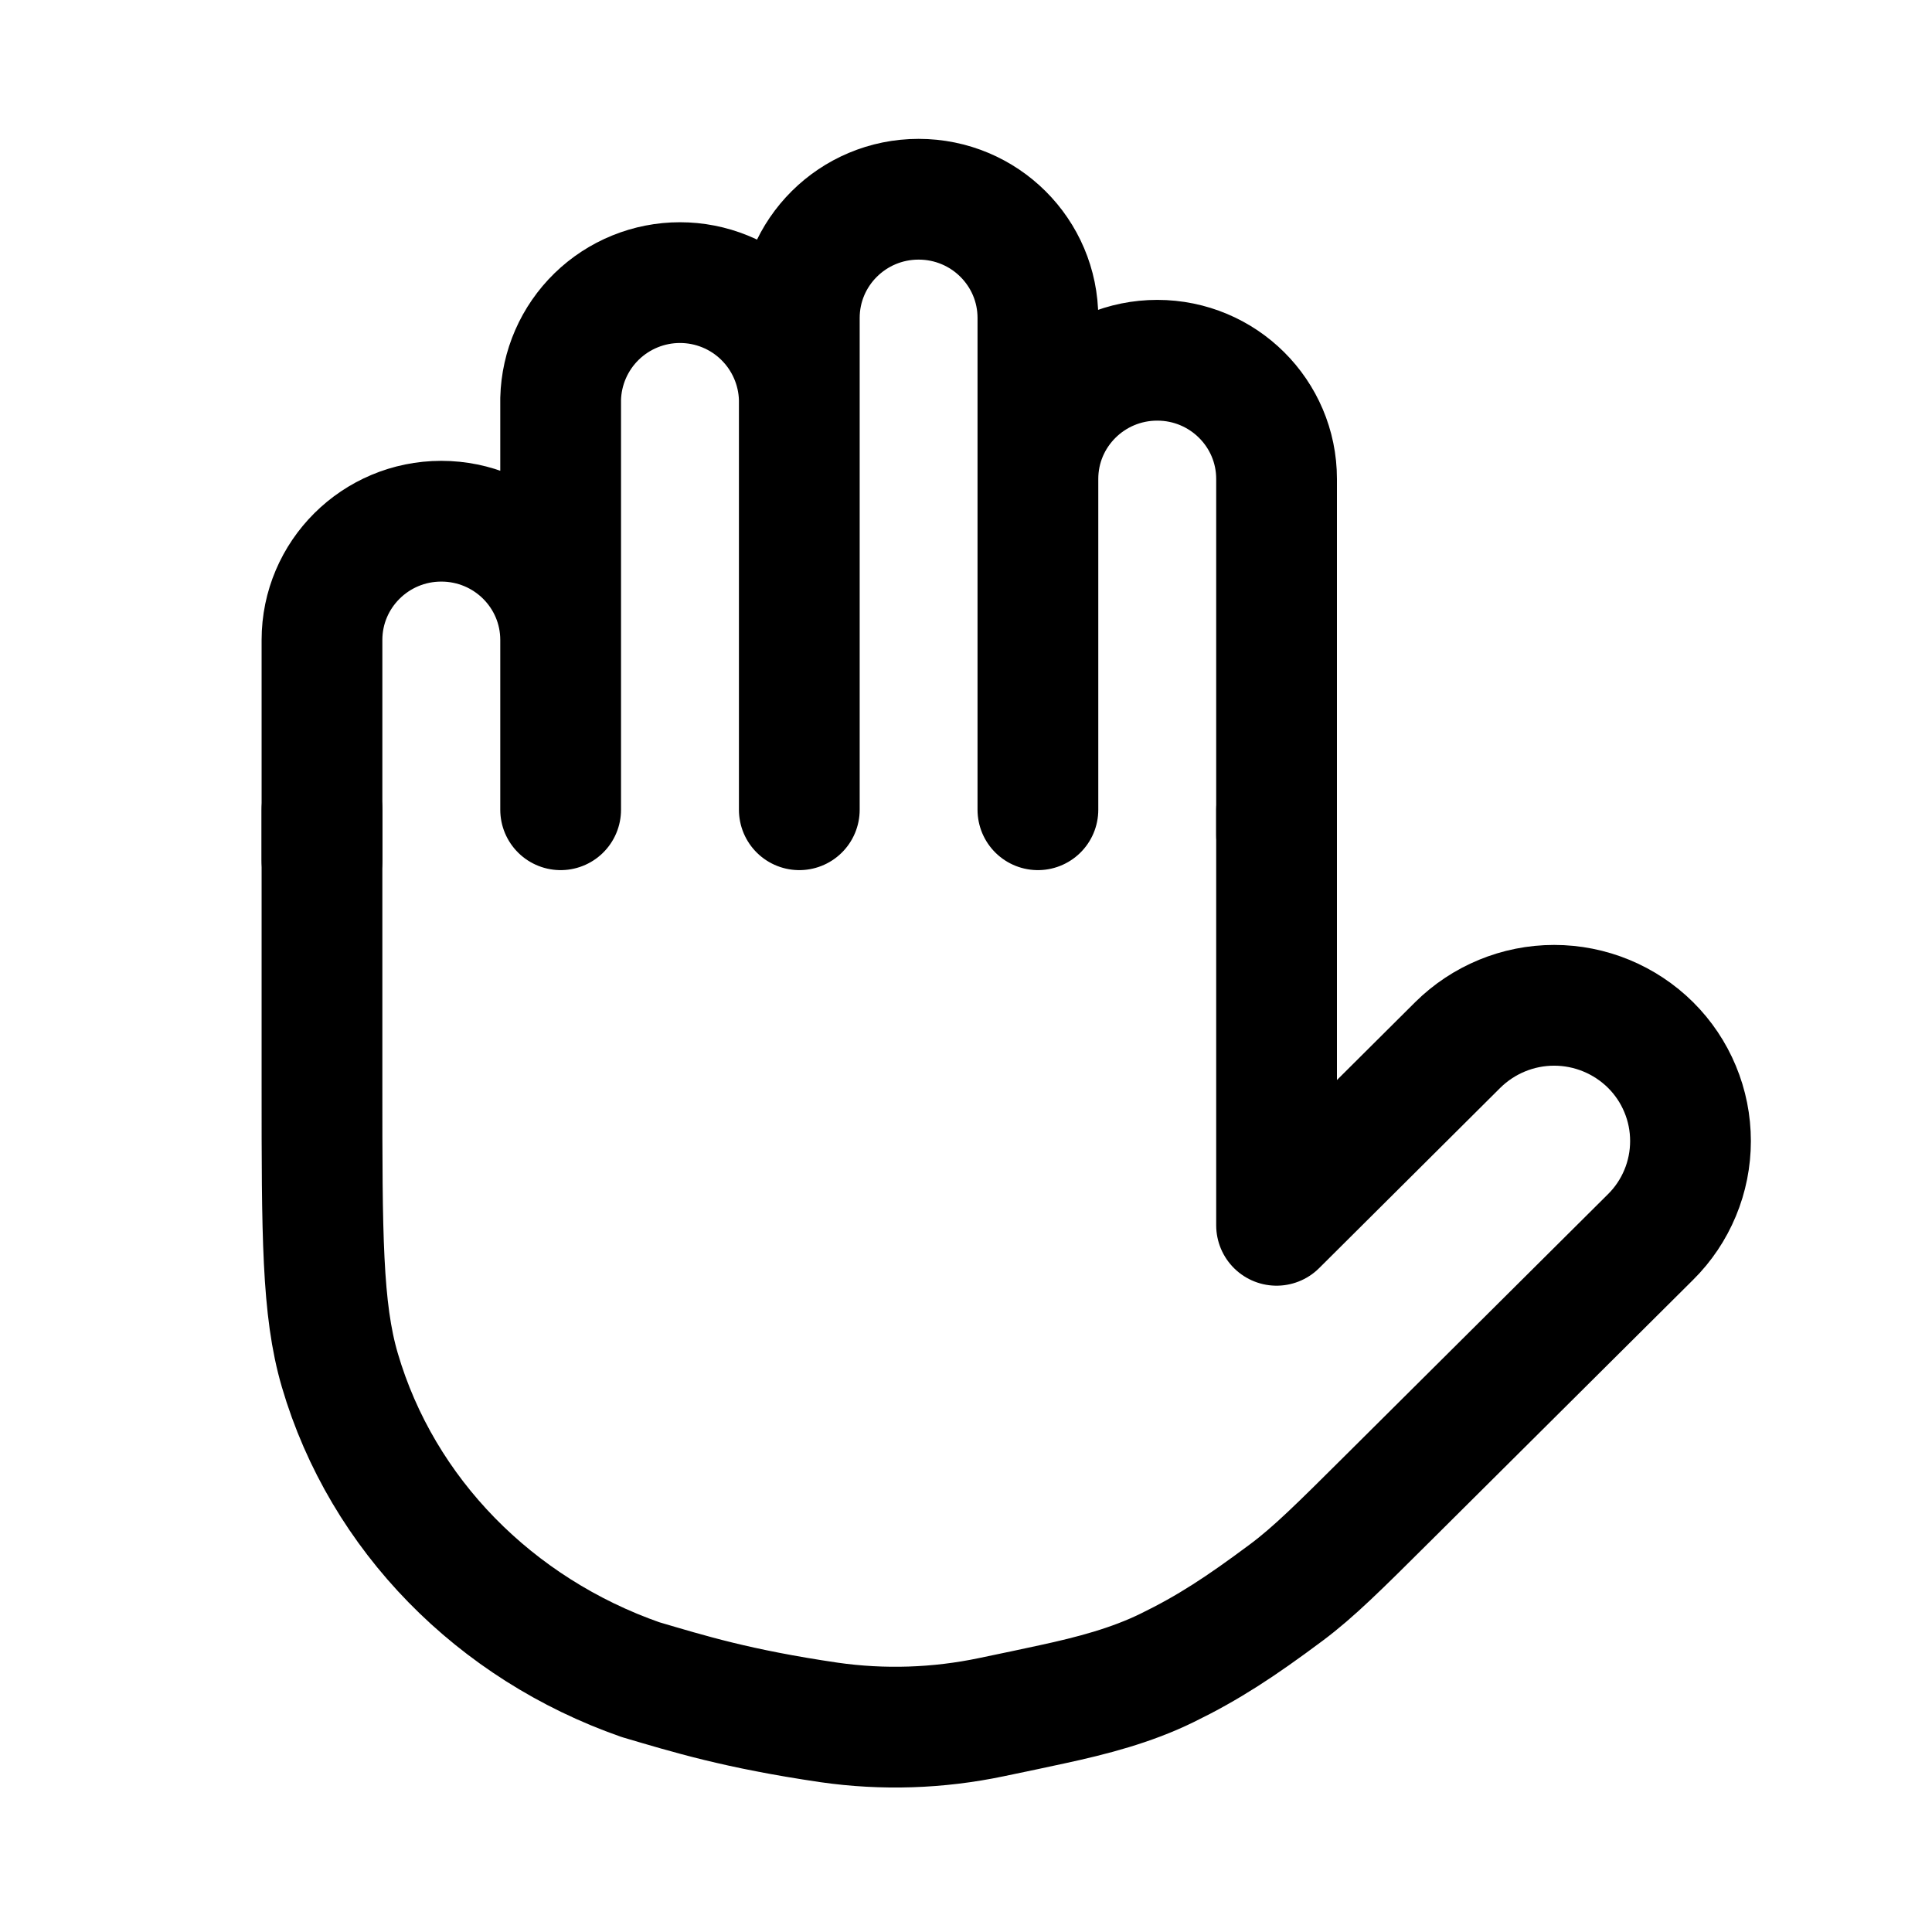 <svg width="32" height="32" viewBox="0 0 32 32" fill="none" xmlns="http://www.w3.org/2000/svg">
<path d="M5.333 13.412V17.977C5.333 20.448 5.333 21.684 5.628 22.692C6.331 25.092 8.208 26.98 10.608 27.82C11.408 28.055 12.203 28.304 13.733 28.529C14.627 28.657 15.536 28.627 16.419 28.442C16.823 28.359 17.152 28.288 17.43 28.228C18.083 28.087 18.736 27.918 19.336 27.623C20.014 27.292 20.54 26.948 21.303 26.379C21.759 26.039 22.176 25.624 23.009 24.795L27.339 20.488C27.549 20.28 27.715 20.032 27.828 19.76C27.942 19.487 28 19.194 28 18.899C28 18.603 27.942 18.311 27.828 18.038C27.715 17.765 27.549 17.518 27.339 17.309C26.914 16.888 26.34 16.651 25.741 16.651C25.143 16.651 24.569 16.888 24.144 17.309L21.144 20.295V13.412" stroke="black" stroke-width="2" stroke-linecap="round" stroke-linejoin="round"/>
<path d="M17.191 10.469V7.933C17.191 6.847 18.076 5.967 19.168 5.967C20.259 5.967 21.144 6.847 21.144 7.933V13.832M13.239 13.407V5.267C13.239 4.18 14.124 3.3 15.215 3.3C16.307 3.3 17.191 4.18 17.191 5.267V13.412M9.286 9.76V13.412V6.607C9.299 6.091 9.513 5.602 9.882 5.242C10.252 4.882 10.747 4.681 11.262 4.681C11.778 4.681 12.273 4.882 12.642 5.242C13.011 5.602 13.225 6.091 13.239 6.607V13.412M9.286 11.805V10.6C9.286 9.513 8.402 8.633 7.309 8.633C6.219 8.633 5.333 9.513 5.333 10.6V14.251" stroke="black" stroke-width="2" stroke-linecap="round" stroke-linejoin="round"/>
</svg>
